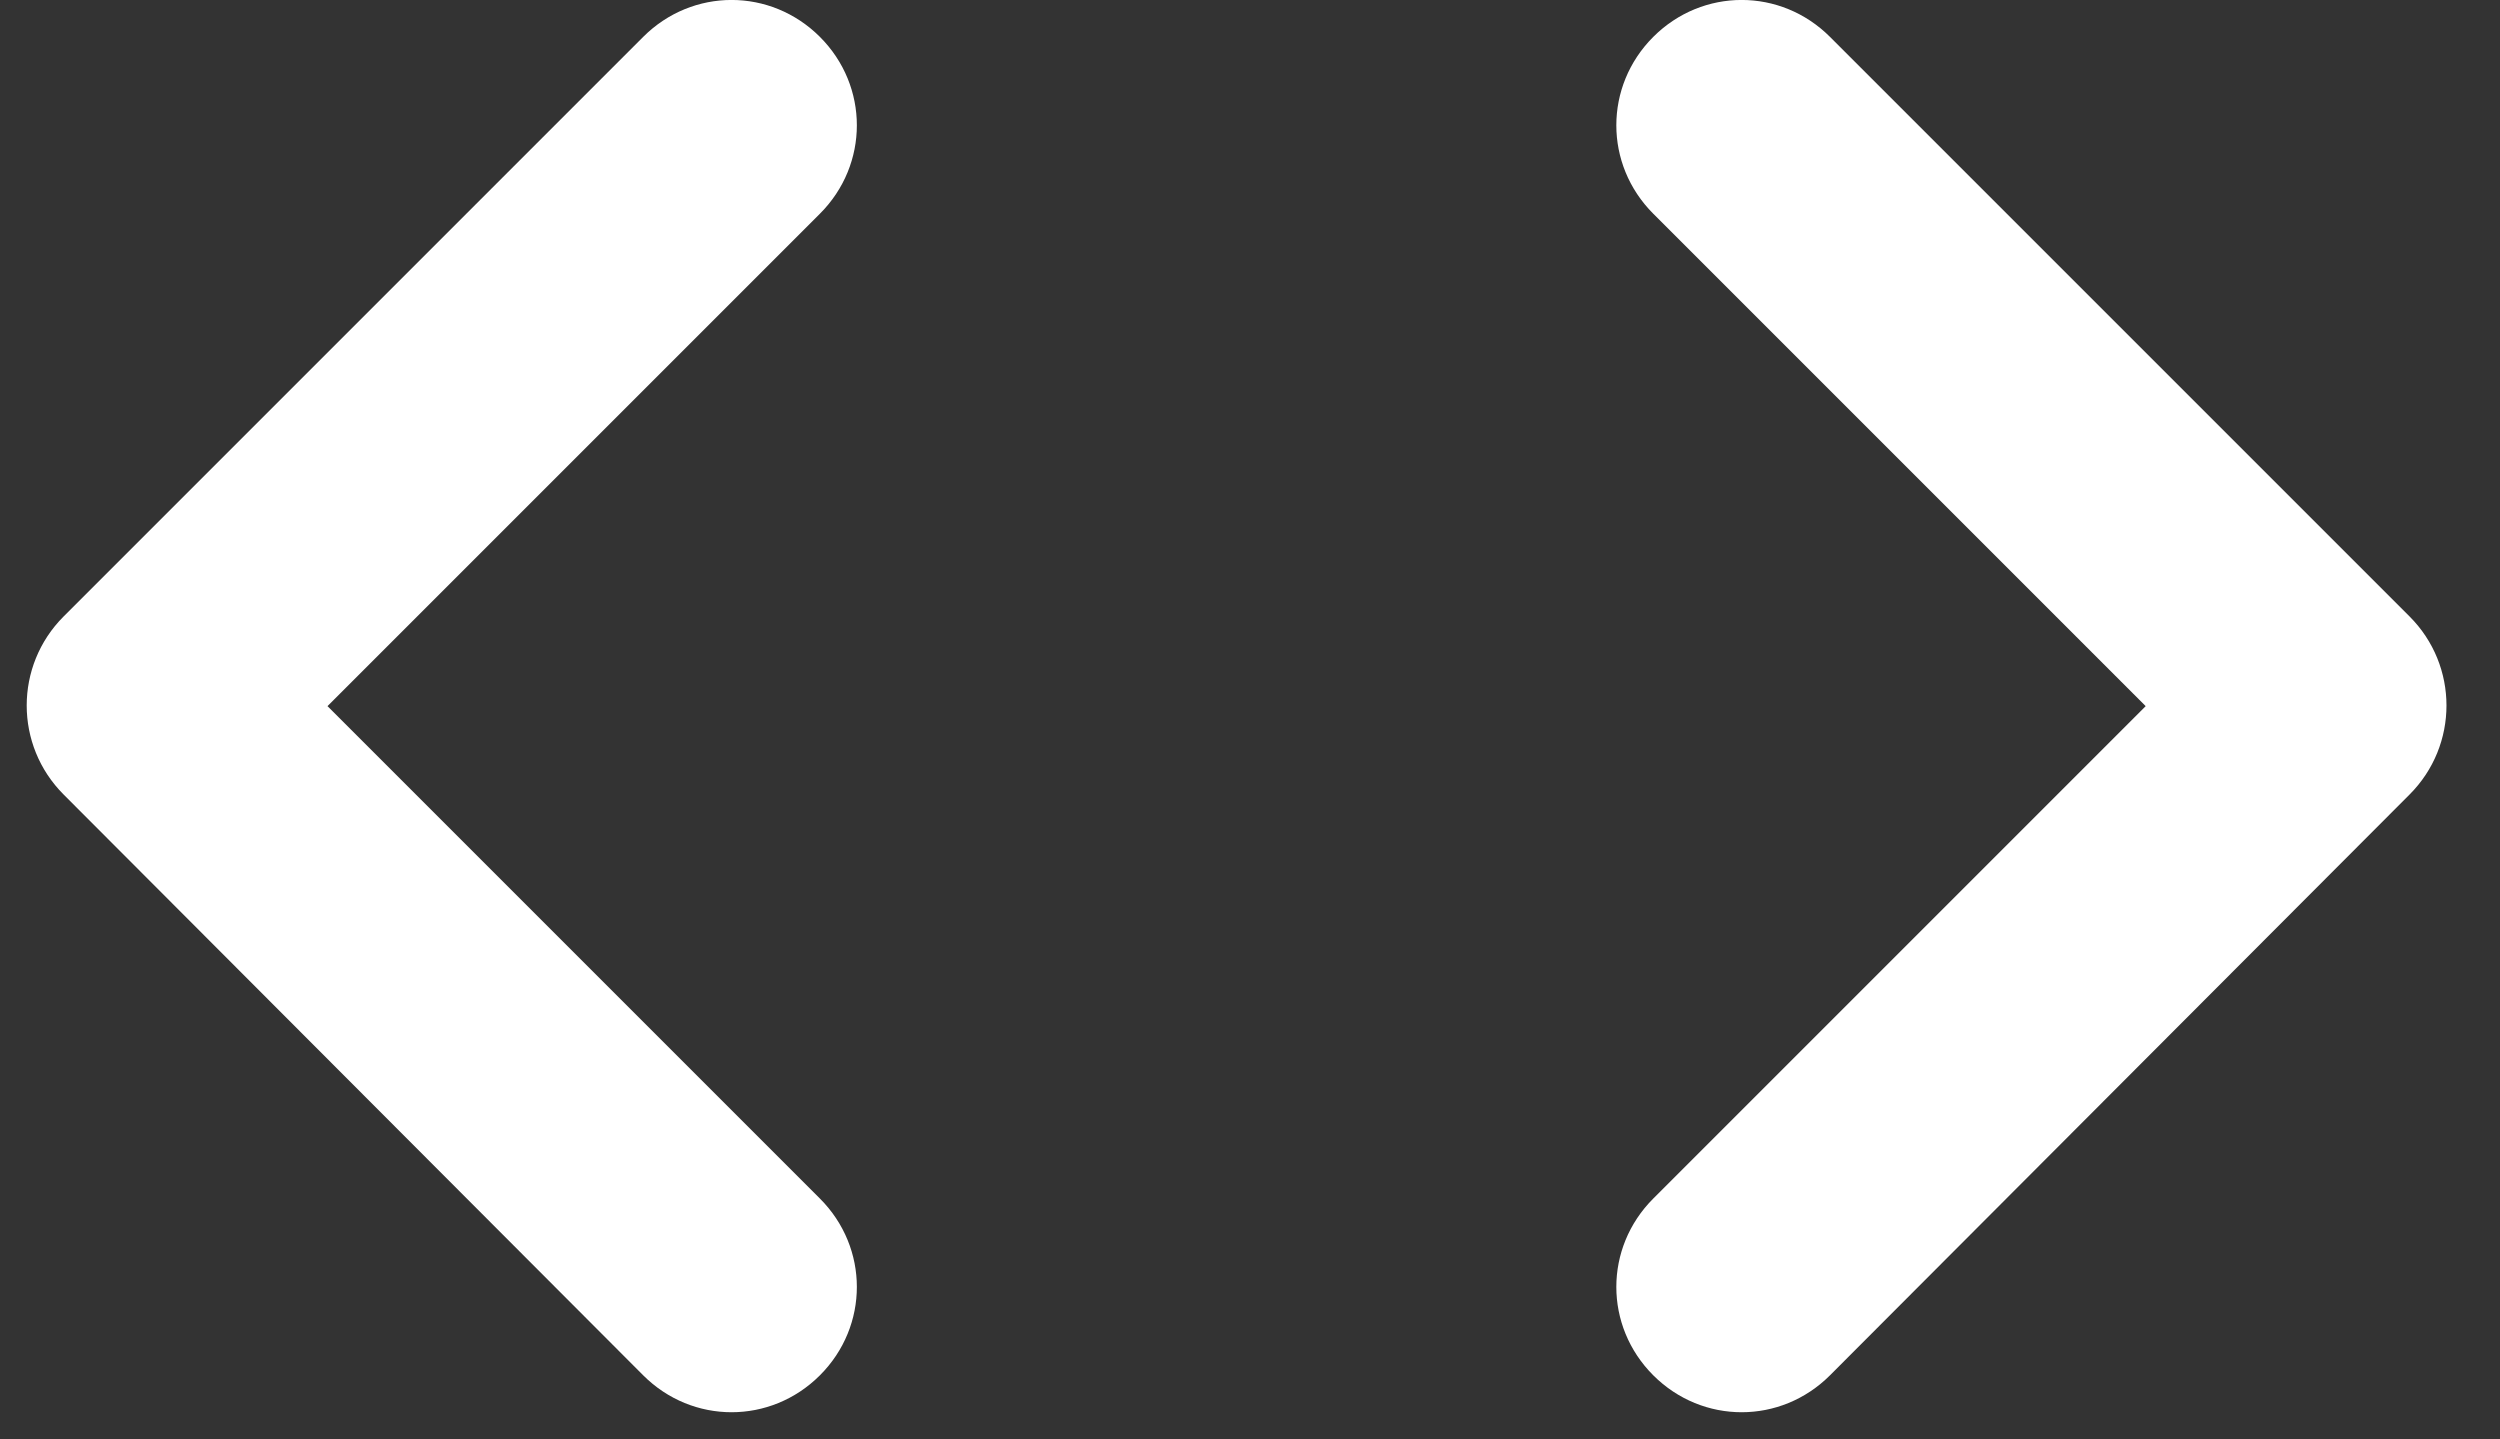 <svg width="33" height="19" viewBox="0 0 33 19" fill="none" xmlns="http://www.w3.org/2000/svg">
<rect x="0" y="0" width="33" height="19" fill="#333333" stroke="none"/>
<path d="M10.823 15.821L4.323 9.321L10.823 2.821C11.473 2.171 11.473 1.137 10.823 0.487C10.173 -0.163 9.14 -0.163 8.49 0.487L0.84 8.137C0.19 8.787 0.19 9.838 0.84 10.488L8.49 18.154C9.14 18.804 10.173 18.804 10.823 18.154C11.473 17.504 11.473 16.471 10.823 15.821ZM21.823 15.821L28.323 9.321L21.823 2.821C21.173 2.171 21.173 1.137 21.823 0.487C22.473 -0.163 23.506 -0.163 24.156 0.487L31.806 8.137C32.456 8.787 32.456 9.838 31.806 10.488L24.156 18.154C23.506 18.804 22.473 18.804 21.823 18.154C21.173 17.504 21.173 16.471 21.823 15.821Z" fill="white"/>
</svg>
